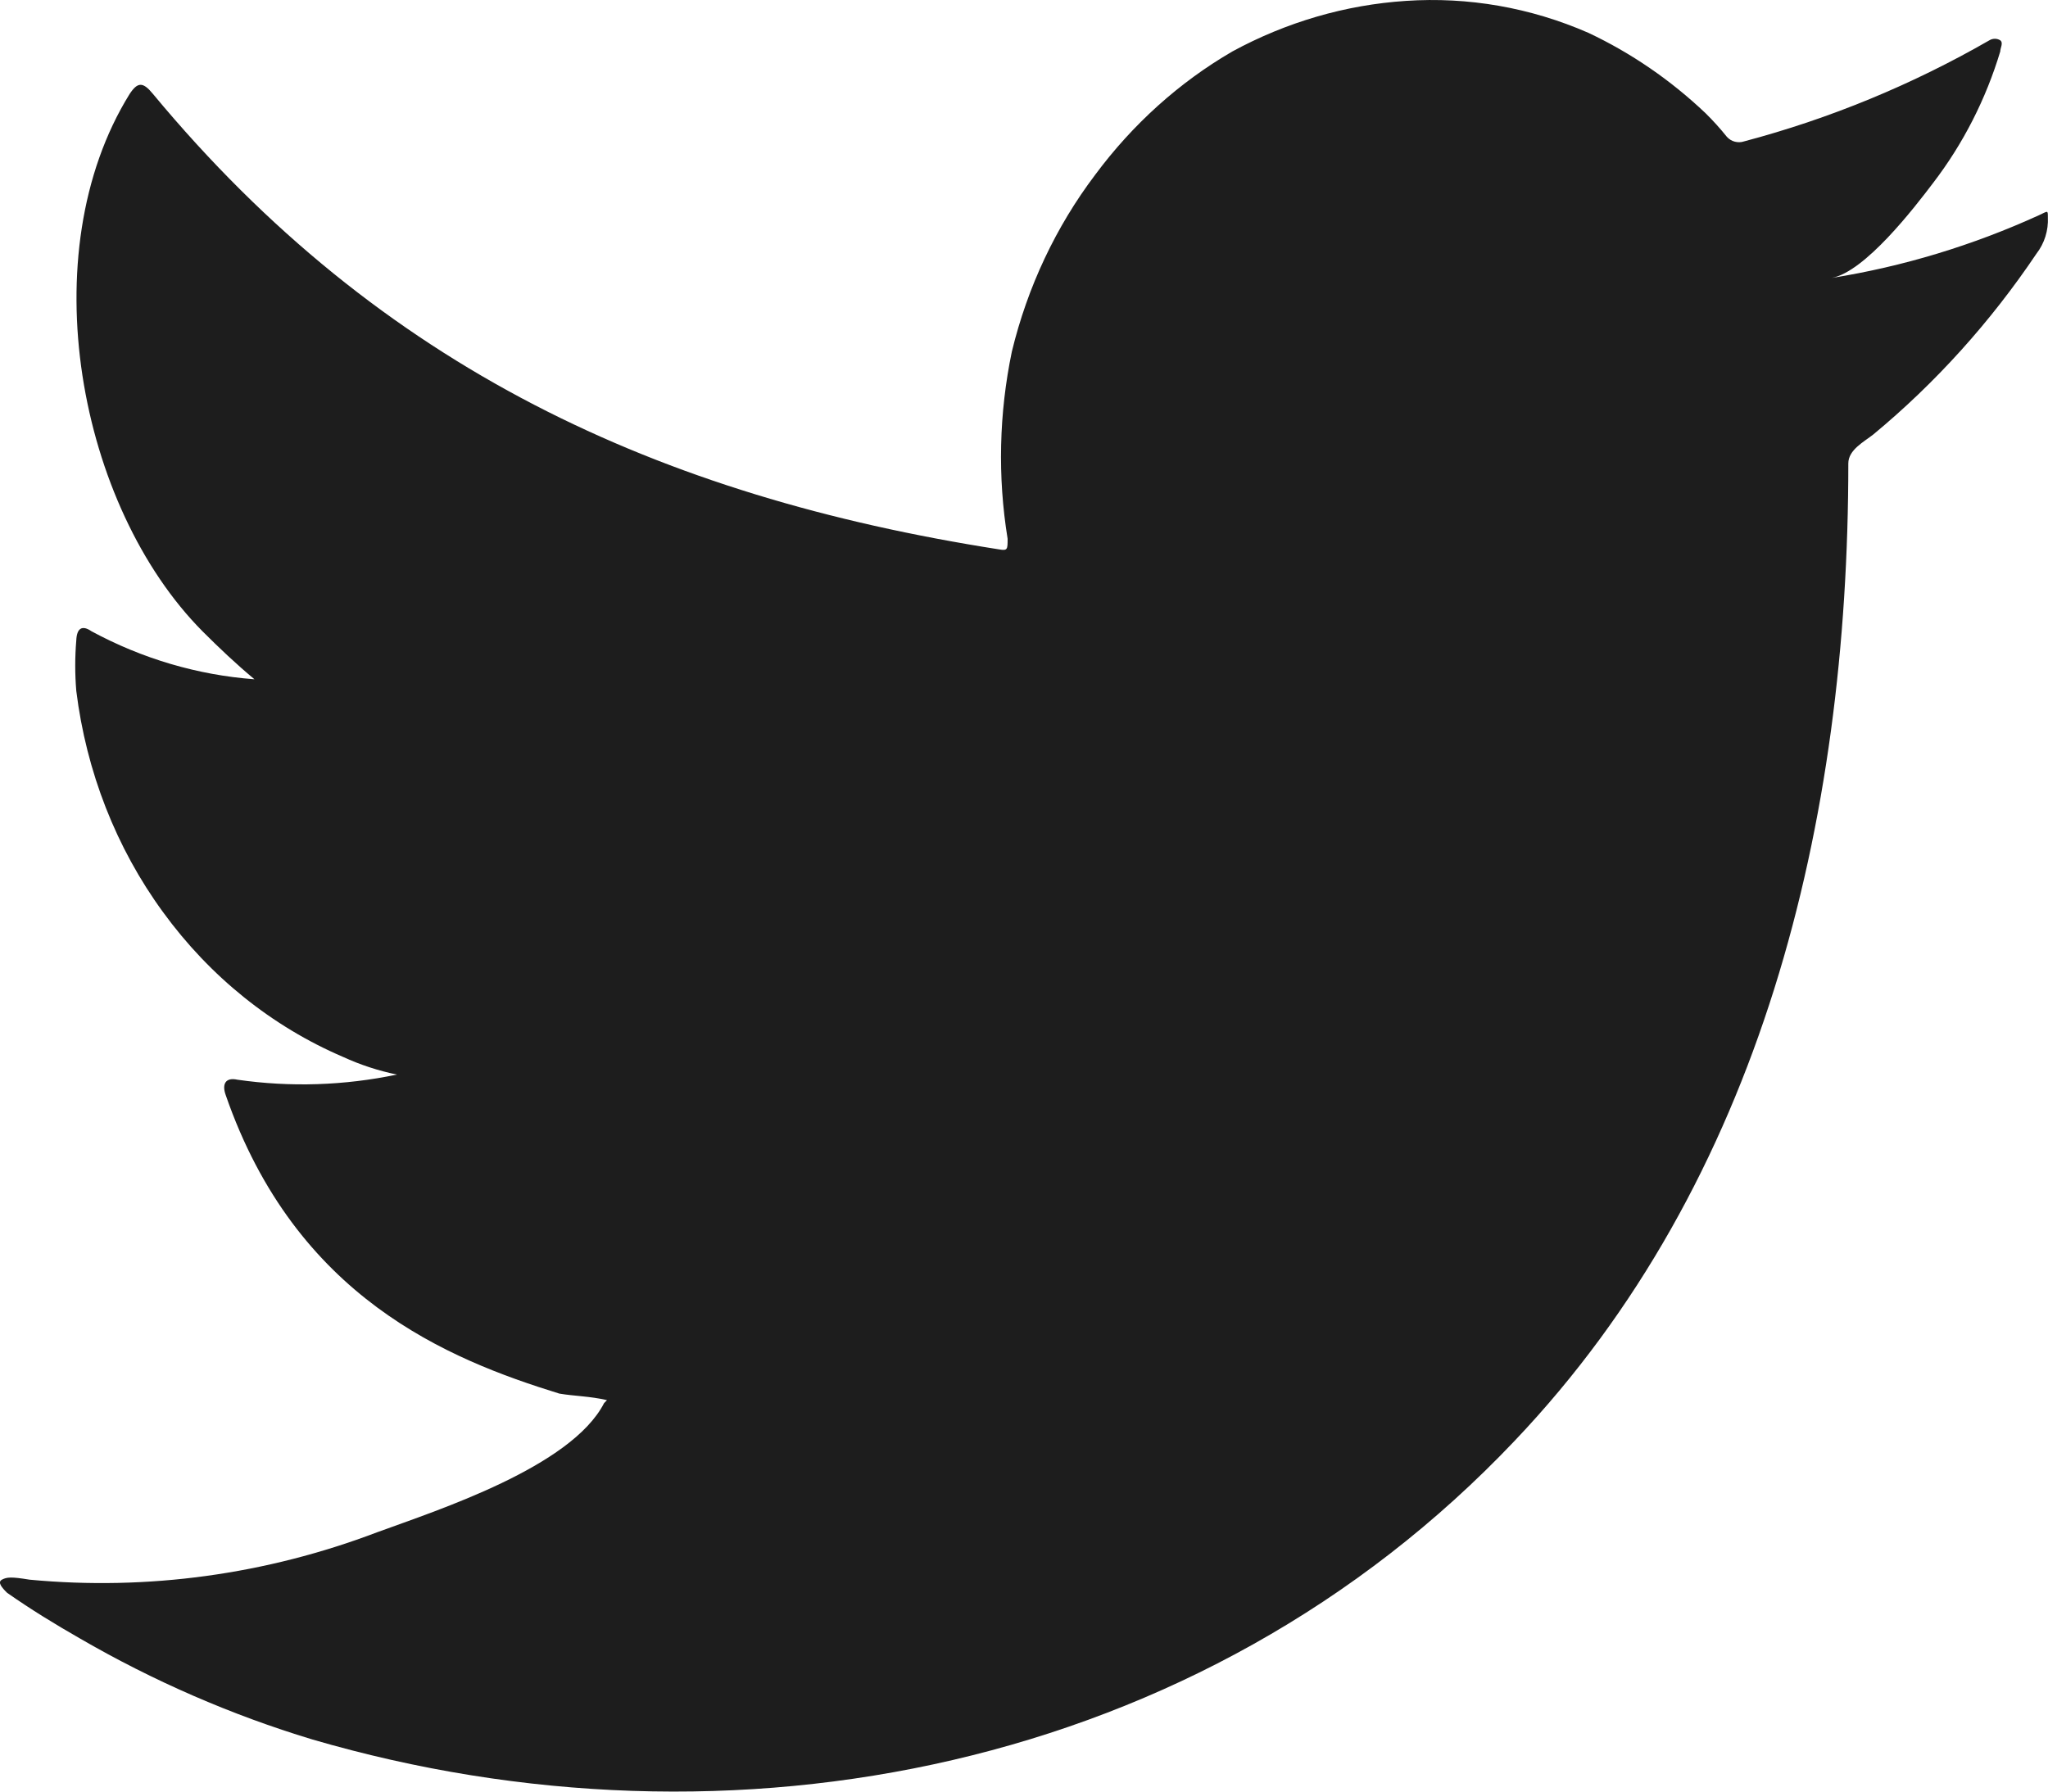 <svg width="16" height="14" viewBox="0 0 16 14" fill="none" xmlns="http://www.w3.org/2000/svg">
<path d="M15.929 1.682C15.411 1.918 14.867 2.083 14.31 2.172C14.57 2.124 14.954 1.626 15.106 1.425C15.338 1.121 15.515 0.774 15.627 0.402C15.627 0.374 15.653 0.335 15.627 0.315C15.614 0.307 15.6 0.303 15.585 0.303C15.57 0.303 15.555 0.307 15.542 0.315C14.937 0.663 14.293 0.928 13.625 1.105C13.602 1.113 13.577 1.113 13.553 1.107C13.53 1.101 13.508 1.088 13.491 1.069C13.439 1.004 13.383 0.942 13.324 0.884C13.051 0.625 12.742 0.413 12.408 0.256C11.957 0.059 11.47 -0.026 10.983 0.007C10.511 0.038 10.049 0.173 9.628 0.402C9.213 0.643 8.849 0.971 8.556 1.366C8.249 1.772 8.027 2.243 7.905 2.748C7.805 3.229 7.793 3.725 7.872 4.21C7.872 4.293 7.872 4.305 7.805 4.293C5.151 3.878 2.974 2.879 1.195 0.734C1.117 0.639 1.076 0.639 1.013 0.734C0.239 1.982 0.614 3.957 1.582 4.933C1.712 5.063 1.846 5.19 1.988 5.308C1.544 5.275 1.111 5.147 0.715 4.933C0.641 4.882 0.6 4.909 0.596 5.004C0.585 5.135 0.585 5.268 0.596 5.399C0.674 6.029 0.907 6.626 1.274 7.128C1.64 7.631 2.125 8.021 2.68 8.259C2.815 8.321 2.956 8.367 3.101 8.397C2.69 8.483 2.269 8.497 1.854 8.437C1.764 8.417 1.731 8.469 1.764 8.559C2.312 10.139 3.499 10.621 4.37 10.89C4.489 10.91 4.608 10.91 4.742 10.941C4.742 10.941 4.742 10.941 4.719 10.965C4.463 11.463 3.424 11.799 2.948 11.973C2.078 12.304 1.151 12.431 0.231 12.344C0.086 12.32 0.053 12.324 0.015 12.344C-0.022 12.364 0.015 12.407 0.056 12.447C0.242 12.577 0.428 12.691 0.622 12.802C1.198 13.136 1.807 13.401 2.438 13.592C5.706 14.548 9.383 13.845 11.835 11.257C13.763 9.227 14.44 6.426 14.44 3.621C14.44 3.515 14.563 3.452 14.634 3.396C15.121 2.993 15.551 2.516 15.91 1.982C15.972 1.902 16.004 1.801 15.999 1.698C15.999 1.638 15.999 1.65 15.929 1.682Z" fill="#1D1D1D"/>
</svg>
